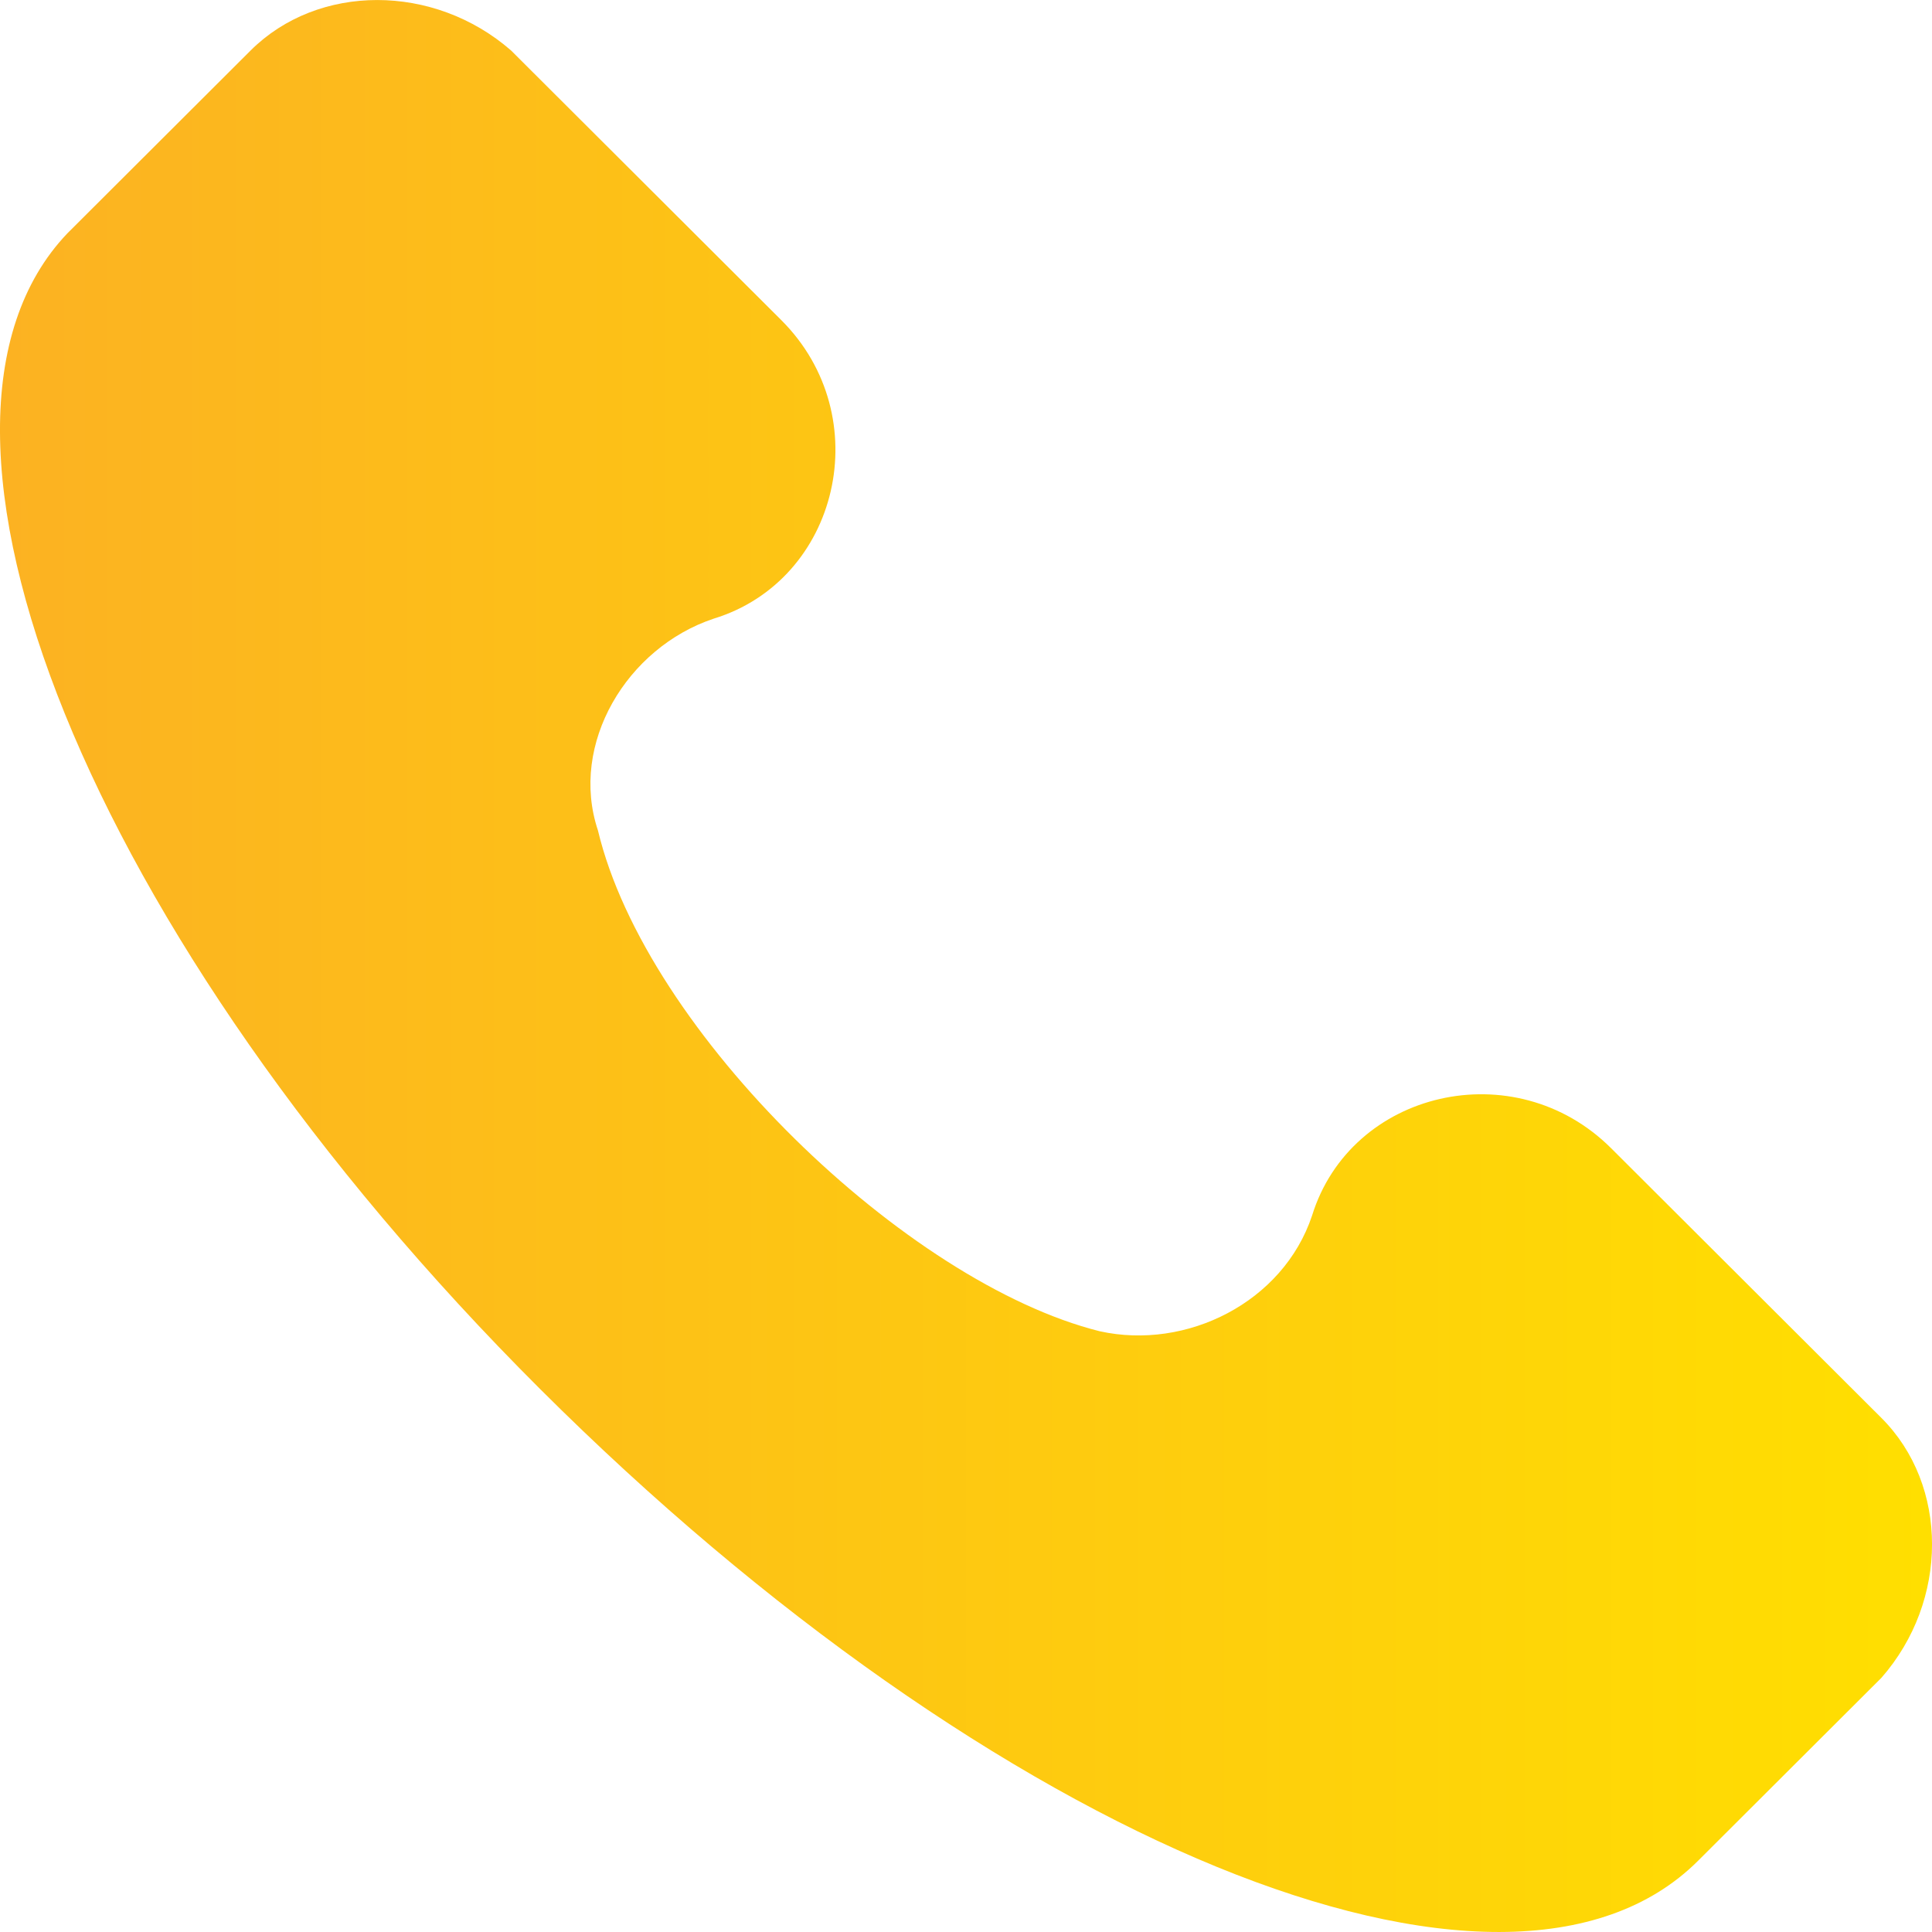 <svg width="20" height="20" viewBox="0 0 20 20" fill="none" xmlns="http://www.w3.org/2000/svg">
<path d="M19.476 14.678L16.679 11.887C15.68 10.89 13.982 11.289 13.582 12.585C13.282 13.482 12.283 13.98 11.384 13.781C9.387 13.282 6.69 10.691 6.19 8.597C5.89 7.7 6.49 6.703 7.389 6.404C8.687 6.006 9.087 4.311 8.088 3.314L5.291 0.523C4.492 -0.174 3.293 -0.174 2.594 0.523L0.696 2.417C-1.202 4.411 0.896 9.694 5.591 14.379C10.286 19.064 15.58 21.257 17.578 19.263L19.476 17.369C20.175 16.572 20.175 15.376 19.476 14.678Z" fill="url(#paint0_linear)"/>
<defs>
<linearGradient id="paint0_linear" x1="0" y1="20" x2="20" y2="20" gradientUnits="userSpaceOnUse">
<stop stop-color="#FCB222"/>
<stop offset="1" stop-color="#FFDF00"/>
</linearGradient>
</defs>
</svg>

